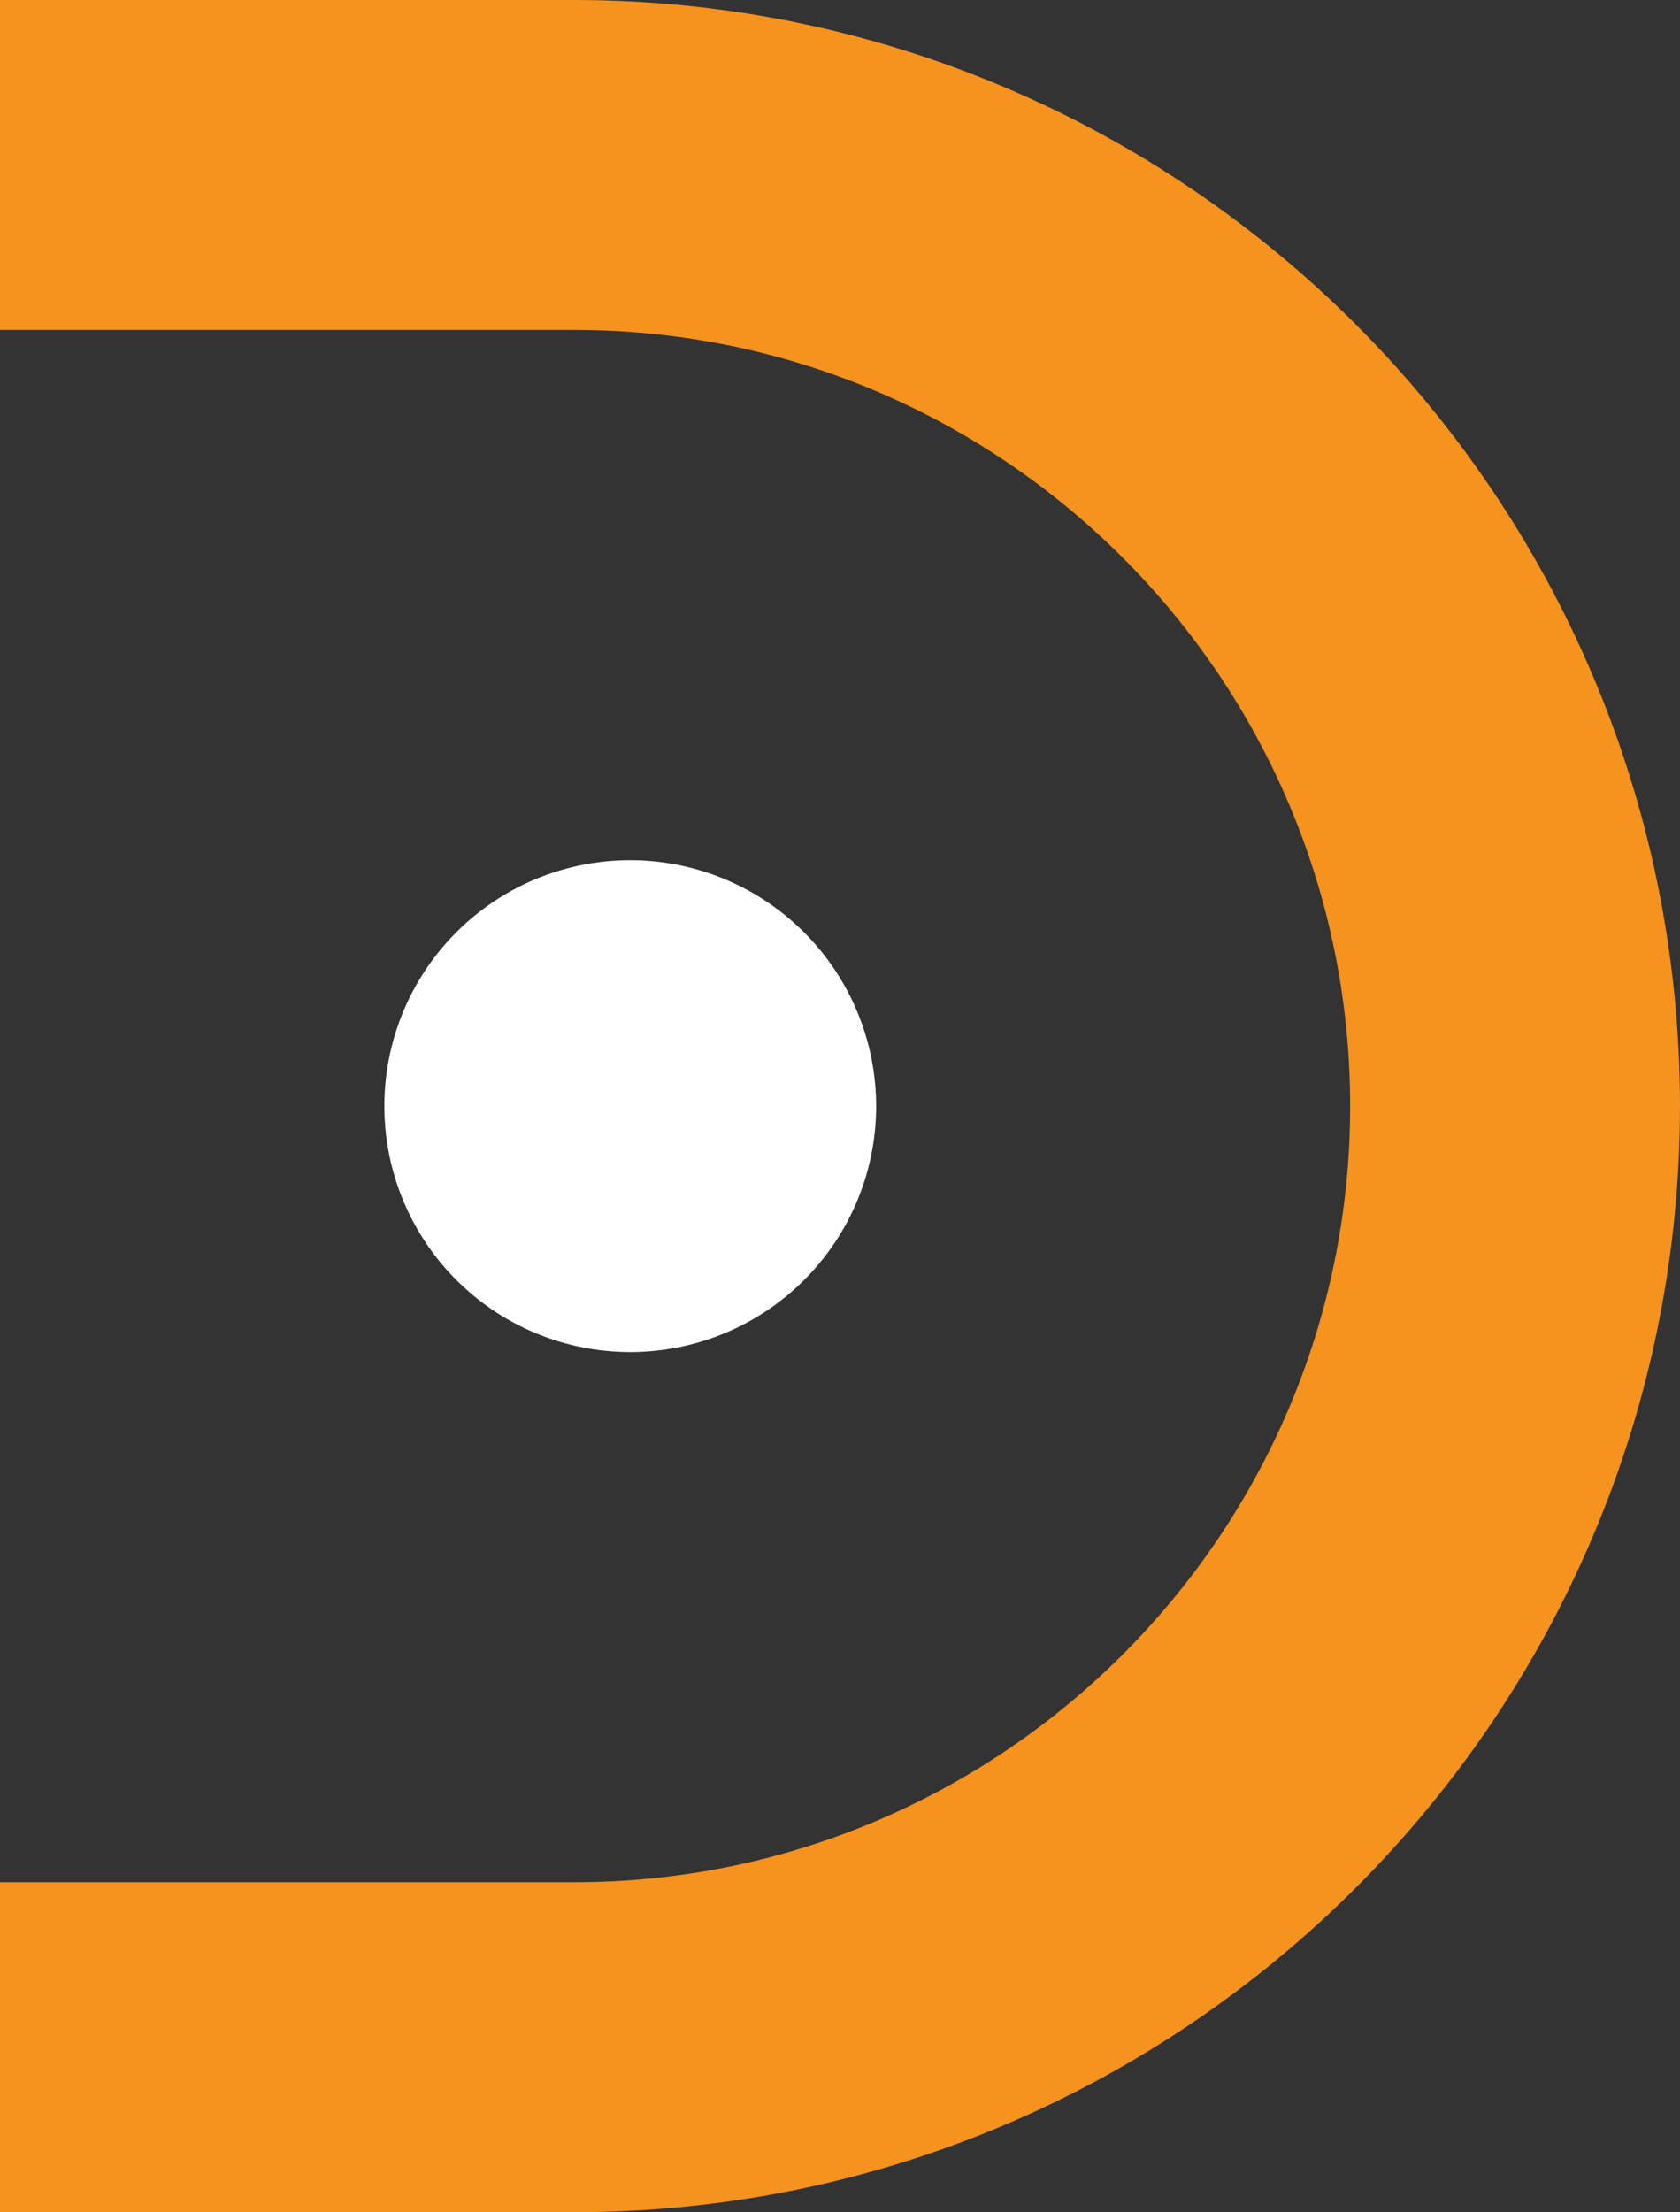 <svg xmlns="http://www.w3.org/2000/svg" width="506.47" height="666.781" viewBox="0 0 506.47 666.781">
  <rect x="0" y="0" width="506.47" height="666.781" fill="#333333" stroke="none"/>
  <g id="Group_5" data-name="Group 5" transform="translate(0 0)">
    <path id="Path_30" data-name="Path 30" d="M168.224,105.856A74.129,74.129,0,1,1,94.089,31.733a74.216,74.216,0,0,1,74.135,74.123" transform="translate(95.91 227.535)" fill="#fff"/>
    <path id="Path_32" data-name="Path 32" d="M506.47,343.762c0,183.821-149.557,333.39-333.39,333.39H0V577.7H173.079c129,0,233.949-104.952,233.949-233.936S302.076,109.814,173.079,109.814H0V10.372H173.079c183.833,0,333.39,149.569,333.39,333.39" transform="translate(0 -10.372)" fill="#f6921e"/>
  </g>
</svg>
